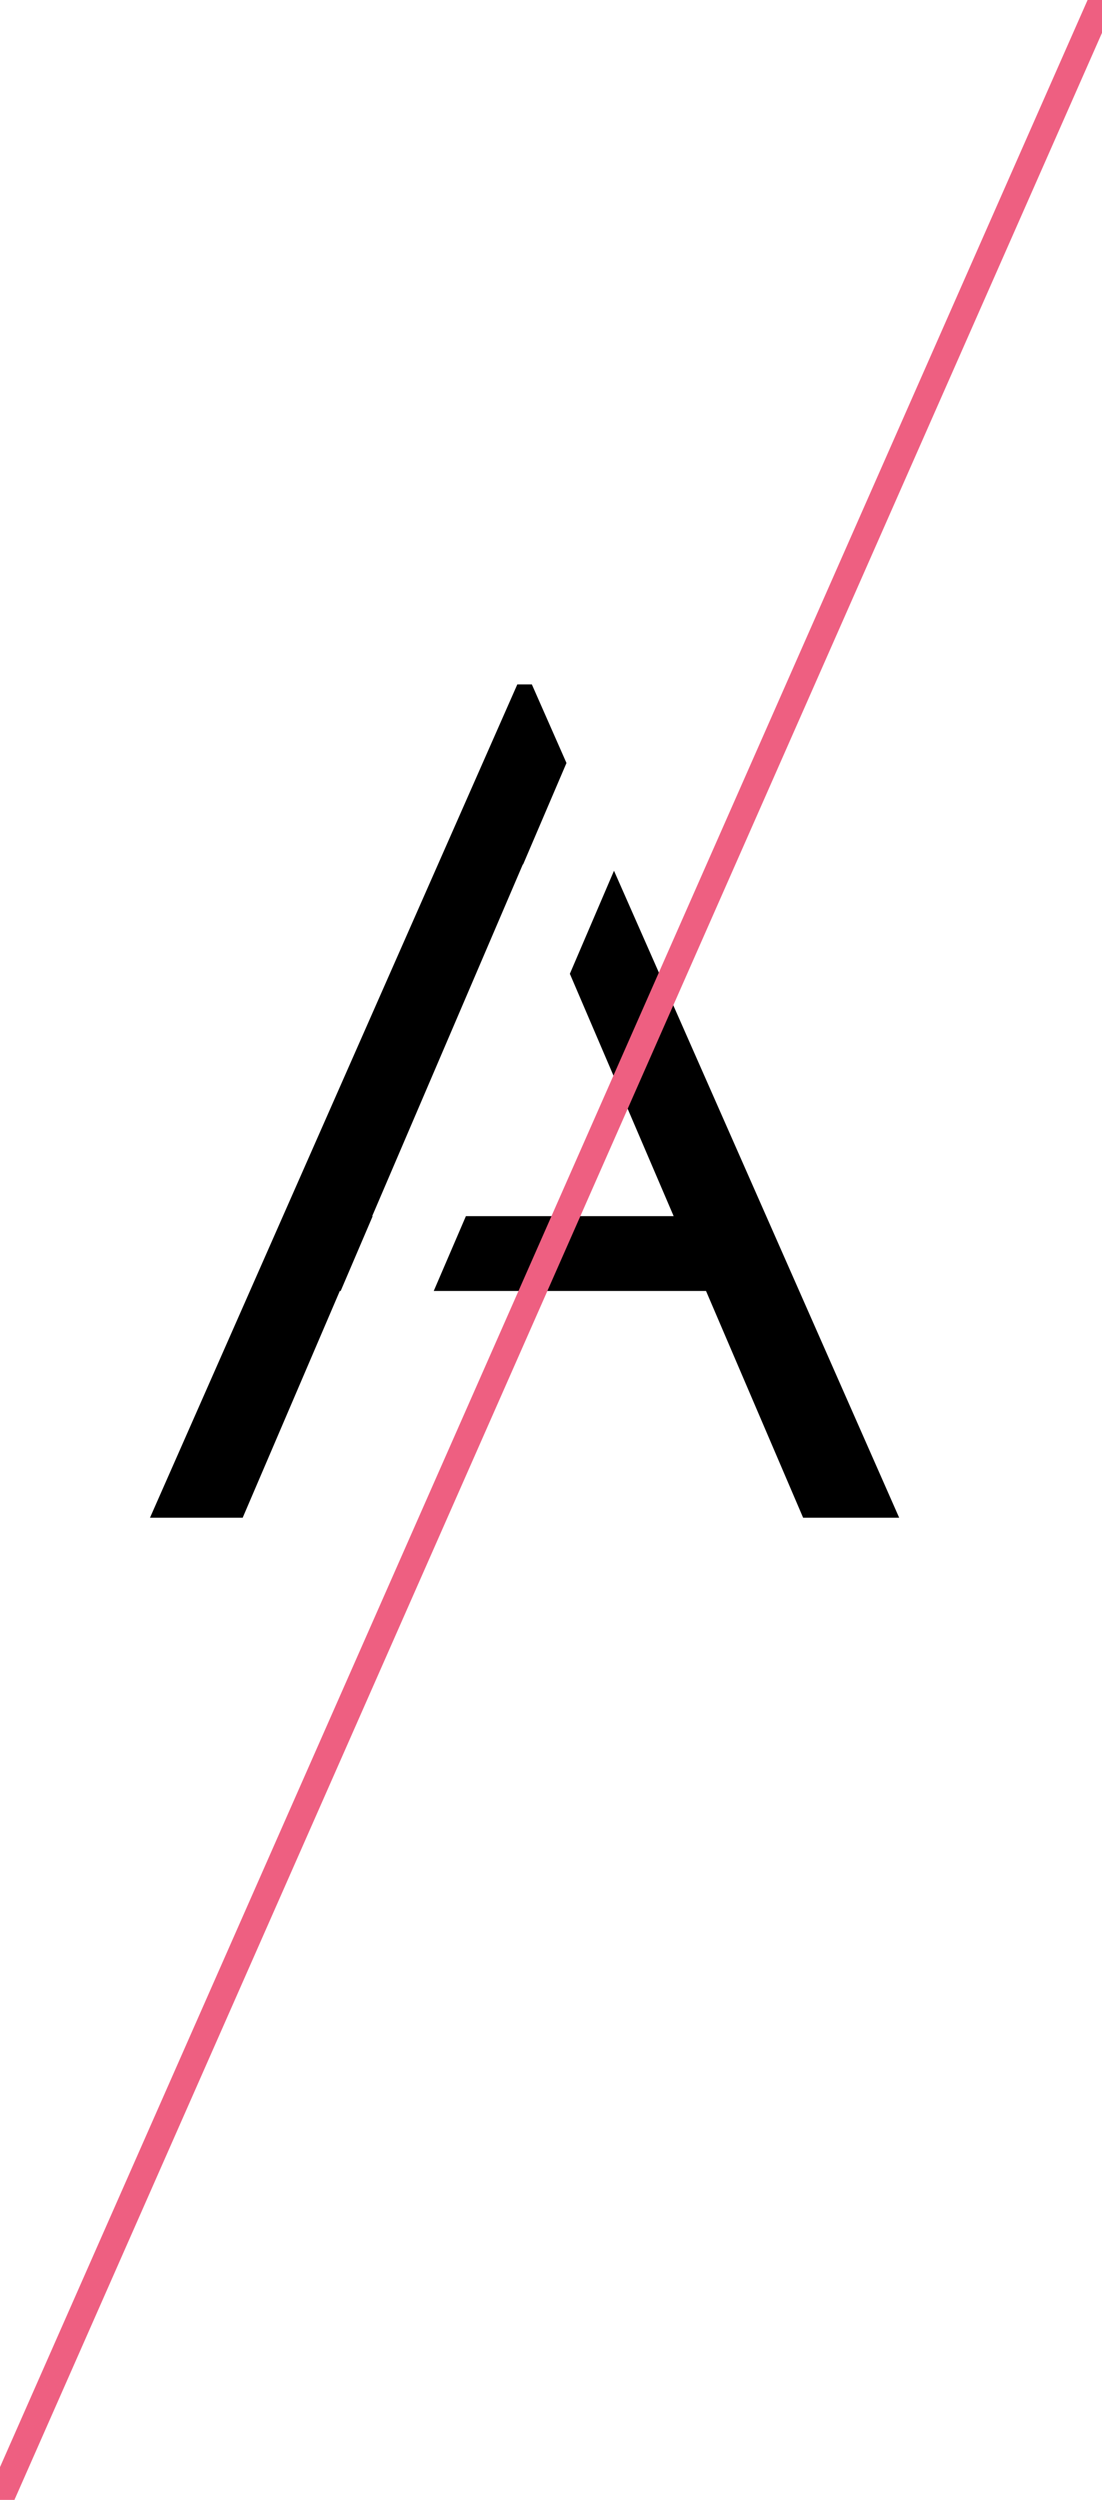<?xml version="1.0" encoding="utf-8"?>
<!DOCTYPE svg PUBLIC "-//W3C//DTD SVG 1.1//EN" "http://www.w3.org/Graphics/SVG/1.1/DTD/svg11.dtd">
<svg version="1.1" id="site-logo" xmlns="http://www.w3.org/2000/svg" xmlns:xlink="http://www.w3.org/1999/xlink" x="0px" y="0px"
	 width="41.695px" height="94.543px" viewBox="62.542 141.813 41.695 94.543" enable-background="new 62.542 141.813 41.695 94.543"
	 xml:space="preserve">
	<g id="mark">
		<polygon points="76.624,187.806 82.326,174.498 82.332,174.51 83.975,170.669 82.665,167.697 82.115,167.697 68.217,199.212
			71.724,199.212 75.399,190.636 75.432,190.636 76.643,187.806 	"/>
		<polygon points="85.773,174.744 84.103,178.641 88.03,187.806 80.17,187.806 78.953,190.636 89.255,190.636 92.929,199.212
			96.563,199.212 	"/>
	</g>
	<g id="slash">
		<line fill="none" stroke="#EE5F81" stroke-miterlimit="10" x1="62.542" y1="236.356" x2="104.238" y2="141.813"/>
	</g>
</svg>

